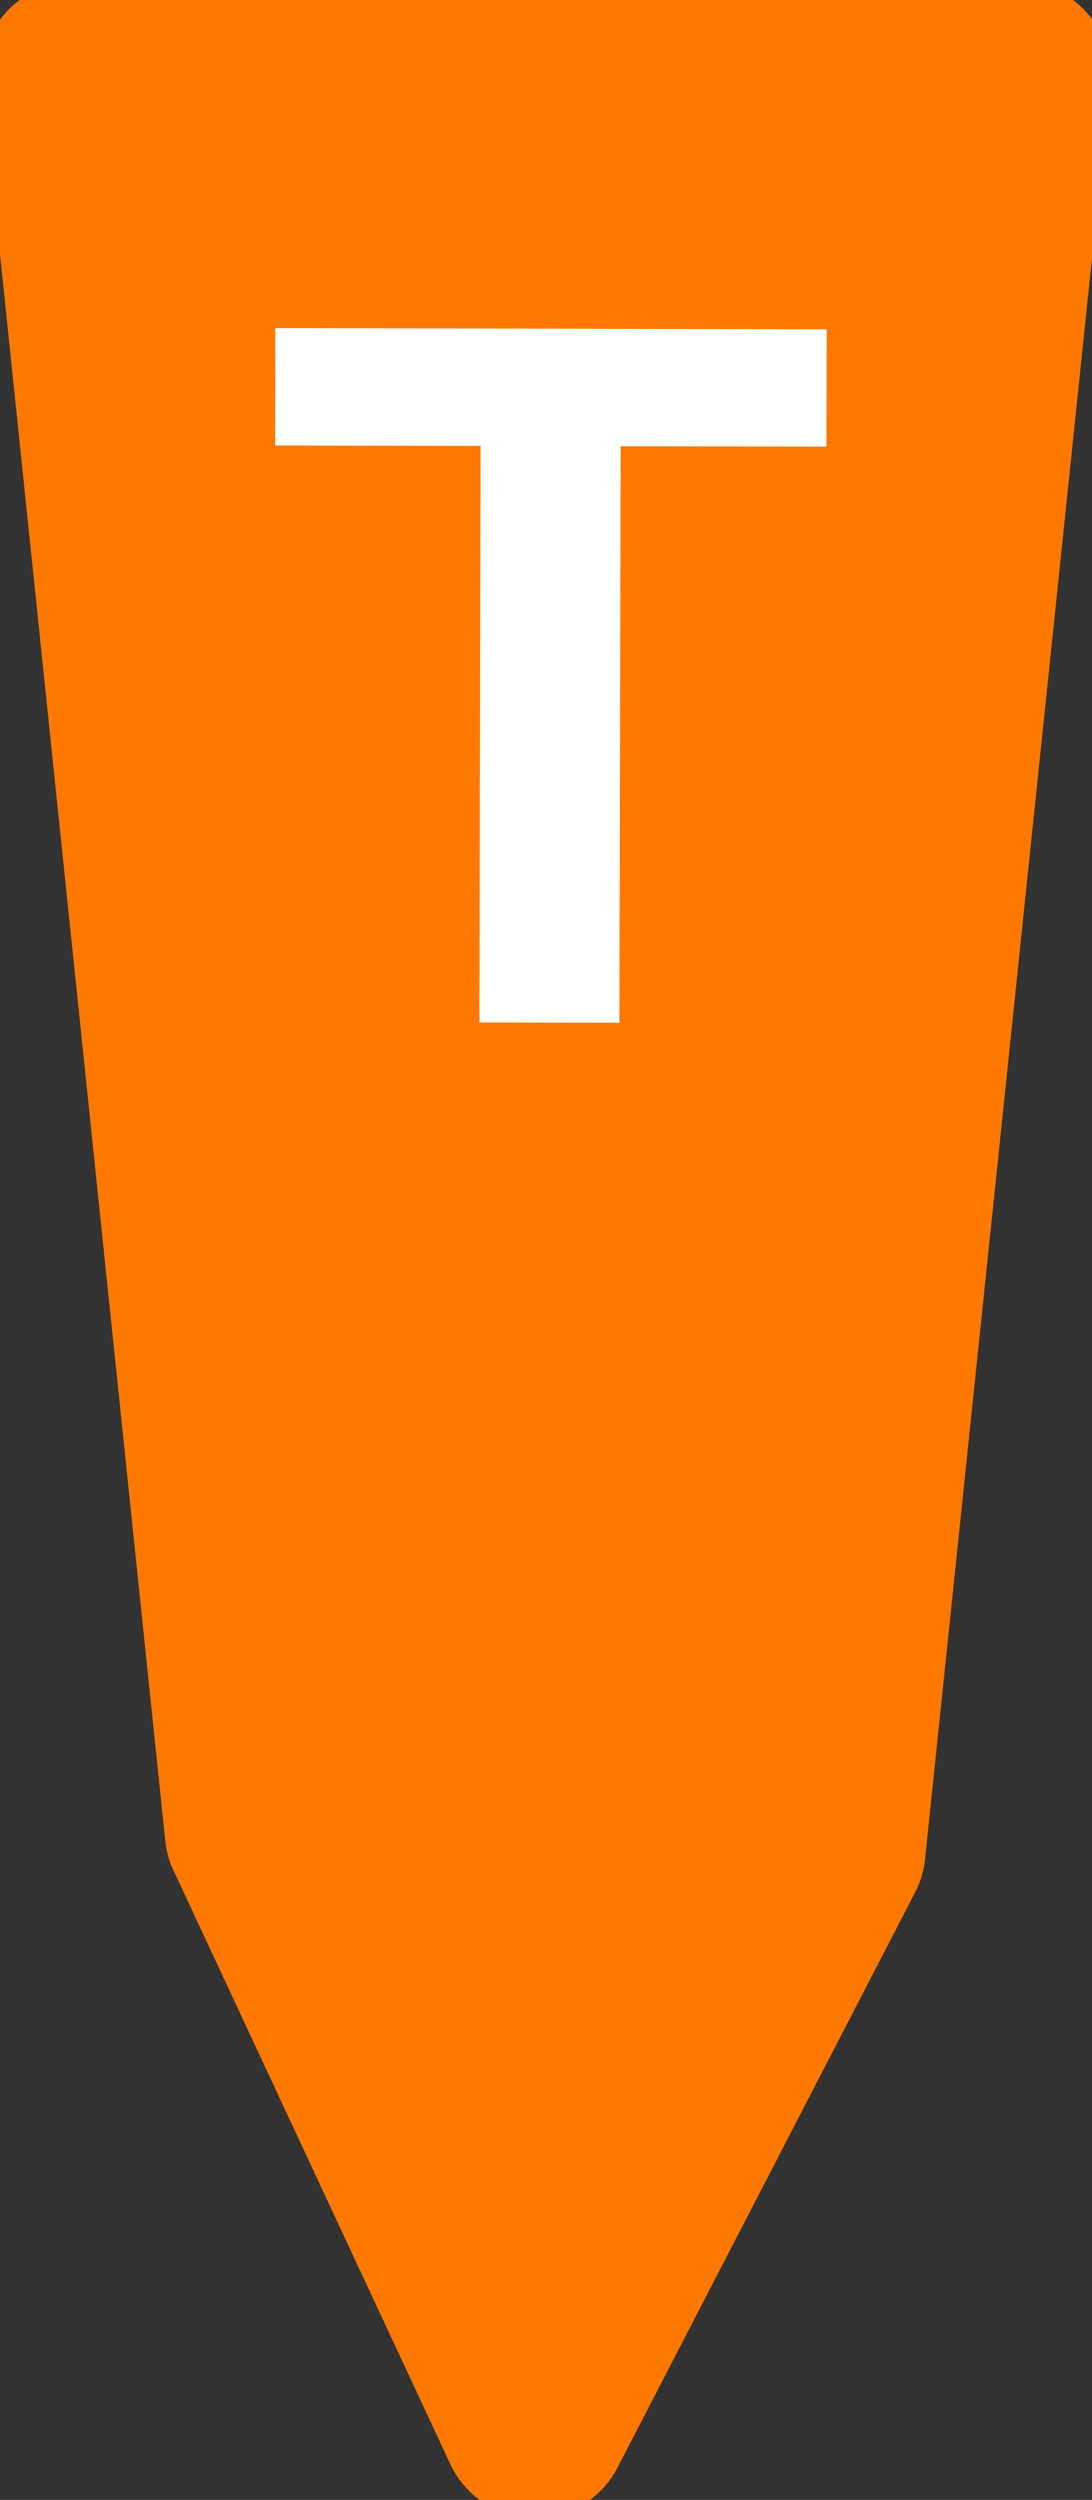 <?xml version="1.0" encoding="utf-8"?>
<!-- Generator: Adobe Illustrator 15.1.0, SVG Export Plug-In . SVG Version: 6.00 Build 0)  -->
<!DOCTYPE svg PUBLIC "-//W3C//DTD SVG 1.1//EN" "http://www.w3.org/Graphics/SVG/1.1/DTD/svg11.dtd">
<svg version="1.1" id="Layer_1" xmlns="http://www.w3.org/2000/svg" xmlns:xlink="http://www.w3.org/1999/xlink" x="0px" y="0px"
	 width="11.941px" height="27.33px" viewBox="1 -7.925 11.941 27.33" enable-background="new 1 -7.925 11.941 27.33"
	 xml:space="preserve">
<rect x="1" y="-7.925" width="11.941" height="27.33" fill="#333333" stroke="none"/>
<g id="layer1" transform="translate(-197.988,-352.077)">
	<path id="path672" fill="#FF7800" d="M210.113,344.967l-2.024,19.408l-3.257,6.292l-3.029-6.495l-2-19.205H210.113L210.113,344.967
		z"/>
	<g enable-background="new    ">
		<path fill="#FFFFFF" d="M204.23,355.33l0.013-6.303l-2.246-0.005l0.002-1.283l6.029,0.013l-0.003,1.283l-2.25-0.005l-0.014,6.303
			L204.23,355.33z"/>
	</g>
	<g id="g678" transform="matrix(-1.213,0.3,0.3,1.213,214.394,353.125)">
		
			<path id="path680" fill="none" stroke="#FF7800" stroke-width="1.63" stroke-linecap="round" stroke-linejoin="round" stroke-miterlimit="10" d="
			M1.758-7.158l5.3,14.684l3.737,4.261L11.9,6.162L9.765-9.137L1.758-7.158z"/>
	</g>
</g>
</svg>
